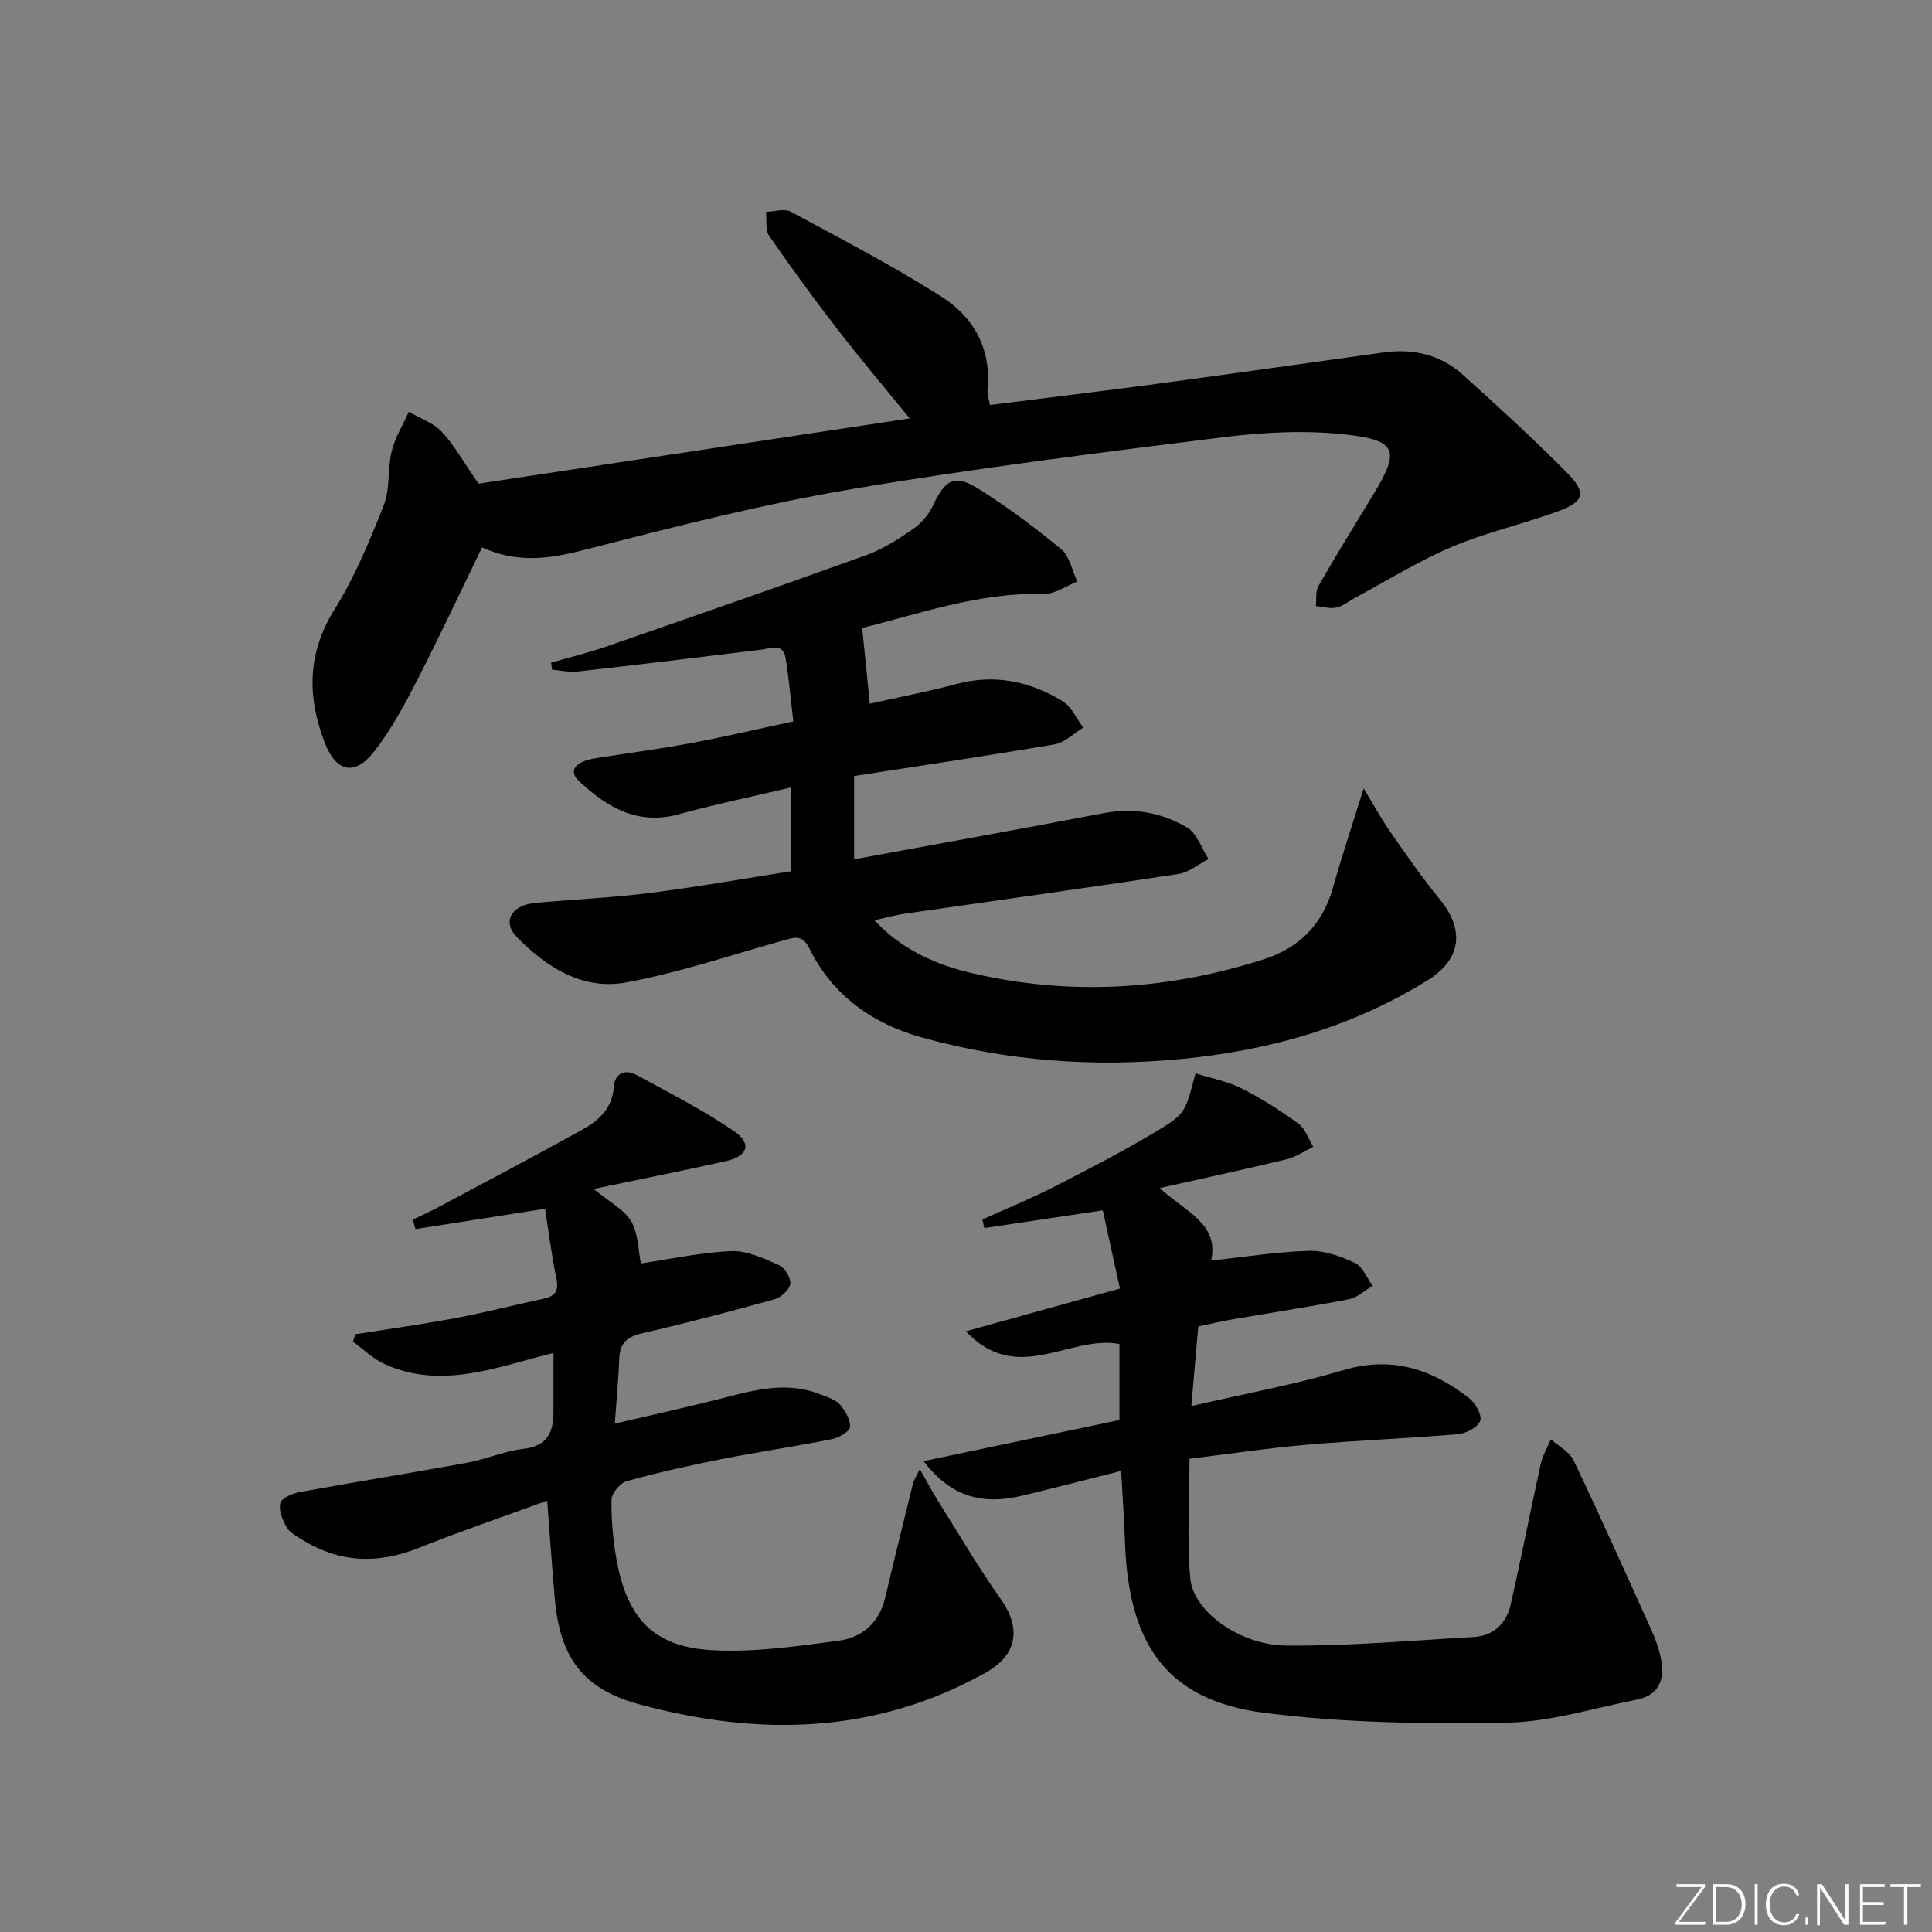 <svg enable-background="new 0 0 400 400" viewBox="0 0 400 400" xmlns="http://www.w3.org/2000/svg"><rect x="0" y="0" width="400" height="400" fill="#808080" stroke="none"/><g fill="#fafbfc"><path d="m346.9 398 5.4-7.3h-5.2v-.6h5.9v.6l-5.4 7.2h5.5l-.1.6h-6.2v-.5z"/><path d="m354.7 390.1h2.8c2.3 0 3.9 1.6 3.9 4.1s-1.6 4.3-3.9 4.3h-2.8zm.6 7.8h2c2.2 0 3.3-1.6 3.3-3.6 0-1.8-1-3.6-3.3-3.6h-2z"/><path d="m363.9 390.1v8.4h-.6v-8.4z"/><path d="m372.5 396.3c-.4 1.3-1.4 2.3-3.2 2.3-2.4 0-3.7-1.9-3.7-4.3 0-2.3 1.2-4.3 3.7-4.3 1.8 0 2.9 1 3.2 2.4h-.6c-.4-1.1-1.1-1.8-2.5-1.8-2.1 0-3 1.9-3 3.7s.9 3.7 3 3.7c1.4 0 2.1-.7 2.5-1.7z"/><path d="m373.8 398.5v-1.5h.6v1.5z"/><path d="m376.2 398.5v-8.4h1c1.3 2 4.4 6.7 4.9 7.6-.1-1.2-.1-2.4-.1-3.8v-3.8h.7v8.4h-.9c-1.2-1.9-4.4-6.8-5-7.7.1 1.1 0 2.3 0 3.9v3.9h-.6z"/><path d="m390 394.4h-4.3v3.5h4.7l-.1.6h-5.2v-8.4h5.1v.6h-4.5v3.1h4.3z"/><path d="m394.2 390.7h-2.8v-.6h6.3v.6h-2.8v7.8h-.7z"/></g><path d="m176.84 160.67v17.24c17.49-3.22 34.59-6.3 51.66-9.55 6.2-1.18 12.05-.13 17.28 2.97 2.05 1.22 2.99 4.29 4.43 6.52-2.08 1.07-4.06 2.78-6.26 3.11-18.86 2.87-37.76 5.48-56.64 8.21-1.89.27-3.75.81-6.27 1.36 5.79 6.25 12.93 9.24 20.22 10.95 20.34 4.76 40.59 3.5 60.48-2.9 7.32-2.36 12.11-7.24 14.23-14.77 1.86-6.61 4.04-13.12 6.36-20.59 2.1 3.46 3.65 6.34 5.51 9 3.32 4.77 6.64 9.56 10.31 14.06 5.16 6.34 4.36 12.38-2.6 16.69-15.71 9.75-32.92 14.57-51.25 16.31-18.08 1.71-35.82.38-53.28-4.44-10.39-2.87-18.65-8.72-23.51-18.59-1.39-2.82-3.12-2.16-5.3-1.55-10.86 3.03-21.62 6.7-32.68 8.72-8.89 1.62-16.45-3.19-22.53-9.42-3.08-3.17-1.12-6.58 3.7-7.04 7.94-.76 15.92-1.08 23.82-2.08 9.69-1.22 19.32-2.94 29.17-4.48 0-5.8 0-11.22 0-17.35-7.89 1.87-15.59 3.46-23.16 5.54-8.54 2.34-14.88-1.47-20.65-6.86-2.28-2.13-.82-4.08 3.43-4.75 6.56-1.04 13.15-1.9 19.67-3.11 6.83-1.27 13.61-2.87 21.27-4.51-.51-4.28-.88-8.68-1.59-13.03-.54-3.32-3.01-2.07-5.1-1.82-12.68 1.57-25.36 3.1-38.05 4.53-1.7.19-3.47-.25-5.2-.39-.07-.49-.14-.97-.21-1.46 3.78-1.09 7.62-2.01 11.32-3.29 18.02-6.25 36.04-12.51 53.97-18.98 3.39-1.23 6.56-3.27 9.56-5.33 1.7-1.17 3.27-2.93 4.14-4.79 2.66-5.67 4.59-6.73 9.79-3.42 5.87 3.74 11.51 7.9 16.85 12.35 1.74 1.45 2.24 4.4 3.31 6.67-2.3.9-4.62 2.62-6.9 2.56-13.55-.35-26.05 4.22-37.63 7.05.55 5.46 1.03 10.32 1.57 15.68 5.57-1.25 11.82-2.44 17.96-4.08 7.92-2.11 15.19-.55 21.94 3.55 1.86 1.13 2.89 3.62 4.3 5.49-1.98 1.19-3.83 3.09-5.95 3.46-13.54 2.32-27.15 4.33-41.49 6.56z" fill="#010000"/><path d="m99.08 100.14c29.02-4.39 58.67-8.88 89.26-13.51-5.45-6.71-10.34-12.48-14.95-18.45-4.88-6.32-9.6-12.77-14.13-19.33-.85-1.23-.48-3.31-.67-4.99 1.73-.04 3.81-.74 5.14-.02 10.5 5.66 21.11 11.18 31.17 17.56 6.63 4.2 10.36 10.73 9.55 19.12-.09.93.27 1.91.49 3.33 11.86-1.5 23.54-2.89 35.19-4.46 15.46-2.07 30.91-4.29 46.36-6.42 6.09-.84 11.71.45 16.3 4.56 7.3 6.55 14.54 13.2 21.46 20.16 4.39 4.41 3.85 6.2-2.08 8.32-7.18 2.57-14.7 4.29-21.69 7.26-6.85 2.91-13.24 6.91-19.82 10.44-1.32.71-2.55 1.76-3.95 2.07-1.34.3-2.84-.17-4.27-.3.15-1.39-.12-3.01.51-4.12 3.64-6.35 7.48-12.58 11.29-18.83 5.64-9.23 5.09-11.38-5.65-12.57-8.33-.92-16.97-.48-25.32.56-25.7 3.21-51.43 6.43-76.96 10.75-17.96 3.04-35.71 7.53-53.37 12.08-7.58 1.95-14.78 3.77-23.13-.02-4.62 9.5-8.96 18.78-13.64 27.88-2.57 4.99-5.28 10.03-8.73 14.42-4 5.08-7.84 4.24-10.18-1.81-3.67-9.47-3.69-18.51 2-27.64 4.18-6.71 7.28-14.17 10.19-21.56 1.35-3.43.76-7.56 1.66-11.23.69-2.83 2.33-5.43 3.54-8.13 2.3 1.34 5.05 2.27 6.8 4.13 2.57 2.73 4.44 6.15 7.63 10.75z" fill="#010000"/><path d="m232.12 304.53c-7.6 1.91-14.01 3.58-20.46 5.13-7.68 1.84-14.48.7-20.44-7.15 13.98-2.93 27.25-5.72 40.55-8.51 0-5.55 0-10.66 0-15.74-10.26-1.95-21.15 8.72-31.8-2.63 11.09-3.08 21.19-5.88 31.9-8.85-1.24-5.66-2.4-10.92-3.55-16.19-8.59 1.28-16.56 2.48-24.53 3.67-.13-.59-.27-1.18-.4-1.78 4.89-2.2 9.86-4.23 14.63-6.66 7.11-3.62 14.21-7.3 21.05-11.38 6.45-3.85 6.3-4.09 8.44-12.21 3.21 1.01 6.57 1.62 9.51 3.09 4.13 2.08 8.08 4.61 11.82 7.33 1.42 1.04 2.06 3.15 3.06 4.78-1.84.89-3.59 2.12-5.53 2.59-8.3 2.01-16.66 3.8-26.29 5.96 5.58 5.03 12.34 7.44 10.67 15 6.97-.74 13.61-1.82 20.28-2.01 3.16-.09 6.55 1.12 9.47 2.5 1.62.77 2.48 3.11 3.69 4.74-1.63.96-3.16 2.44-4.92 2.78-7.97 1.56-16 2.77-24 4.15-2.27.39-4.52.93-7.18 1.49-.46 5.3-.92 10.52-1.44 16.48 10.96-2.54 21.38-4.43 31.47-7.43 10.03-2.99 18.31-.22 26.01 5.76 1.32 1.02 2.75 3.53 2.33 4.73-.47 1.33-2.93 2.61-4.62 2.76-10.44.89-20.91 1.28-31.35 2.19-8.07.7-16.09 1.91-24.22 2.9 0 8.64-.56 16.78.17 24.8.62 6.81 10.25 13.8 19.88 13.88 12.9.11 25.81-1.04 38.71-1.77 4.15-.23 6.84-2.75 7.73-6.69 2.19-9.69 4.09-19.44 6.23-29.13.39-1.77 1.38-3.41 2.09-5.11 1.6 1.43 3.85 2.55 4.7 4.33 5.56 11.66 10.85 23.45 16.16 35.23.82 1.81 1.5 3.73 1.9 5.66.9 4.31-.17 7.74-5.03 8.69-8.94 1.75-17.89 4.61-26.87 4.75-16.75.27-33.68.09-50.26-2.05-19.8-2.56-27.97-13.78-28.75-35.03-.17-4.73-.51-9.48-.81-15.05z" fill="#010000"/><path d="m190.44 304.18c1.56 2.72 2.53 4.58 3.64 6.35 4.32 6.87 8.42 13.91 13.1 20.52 4.35 6.15 3.43 11.6-3.17 15.29-22.87 12.76-46.96 13.18-71.5 6.56-11.84-3.19-16.55-9.65-17.65-21.94-.57-6.42-1-12.86-1.57-20.27-9.14 3.34-18.02 6.37-26.71 9.83-8.49 3.38-16.5 3.01-24.24-1.88-1.11-.7-2.45-1.43-3.03-2.5-.82-1.49-1.66-3.47-1.27-4.93.27-1.05 2.45-2 3.91-2.27 11.58-2.12 23.21-3.98 34.79-6.1 3.91-.72 7.66-2.42 11.58-2.86 4.92-.55 6.26-3.37 6.27-7.6.01-3.97 0-7.93 0-12.26-11.62 2.85-23.08 7.68-35 2.29-2.38-1.08-4.35-3.07-6.51-4.64.17-.51.33-1.02.5-1.53 6.94-1.1 13.91-2.06 20.82-3.36 6.03-1.13 11.98-2.68 17.99-3.96 2.34-.5 3.39-1.41 2.82-4.12-1.01-4.82-1.6-9.72-2.36-14.54-9.45 1.48-18.14 2.84-26.83 4.21-.18-.65-.36-1.31-.55-1.96 1.79-.87 3.6-1.67 5.35-2.61 9.96-5.32 19.95-10.58 29.82-16.06 3.38-1.88 6.15-4.4 6.45-8.86.18-2.75 2.3-3.73 4.72-2.41 6.8 3.71 13.75 7.24 20.13 11.6 3.82 2.61 2.91 5.22-1.69 6.24-8.81 1.96-17.67 3.73-27.34 5.75 3.29 2.72 6.31 4.25 7.77 6.71 1.49 2.51 1.43 5.93 2.01 8.71 6.03-.88 12.34-2.28 18.7-2.55 3.26-.14 6.71 1.5 9.84 2.87 1.21.53 2.53 2.63 2.4 3.87-.13 1.2-1.88 2.83-3.22 3.21-9.1 2.54-18.25 4.94-27.46 7.06-3.11.72-4.63 2.04-4.74 5.25-.15 4.13-.55 8.25-.92 13.46 8.16-1.92 15.98-3.62 23.71-5.63 6.34-1.65 12.61-2.97 18.99-.38 1.36.55 2.98 1.01 3.88 2.04 1.11 1.28 2.25 3.17 2.11 4.68-.09.98-2.36 2.23-3.82 2.52-7.65 1.52-15.38 2.65-23.03 4.16-6.5 1.29-12.99 2.74-19.37 4.52-1.36.38-3.15 2.51-3.16 3.85-.04 4.29.33 8.64 1.13 12.86 2.28 11.96 7.8 17.66 19.85 18.29 8.66.46 17.47-.82 26.12-1.98 4.85-.65 8.38-3.77 9.59-8.96 1.84-7.9 3.81-15.76 5.75-23.64.15-.62.54-1.16 1.4-2.9z" fill="#010000"/></svg>
